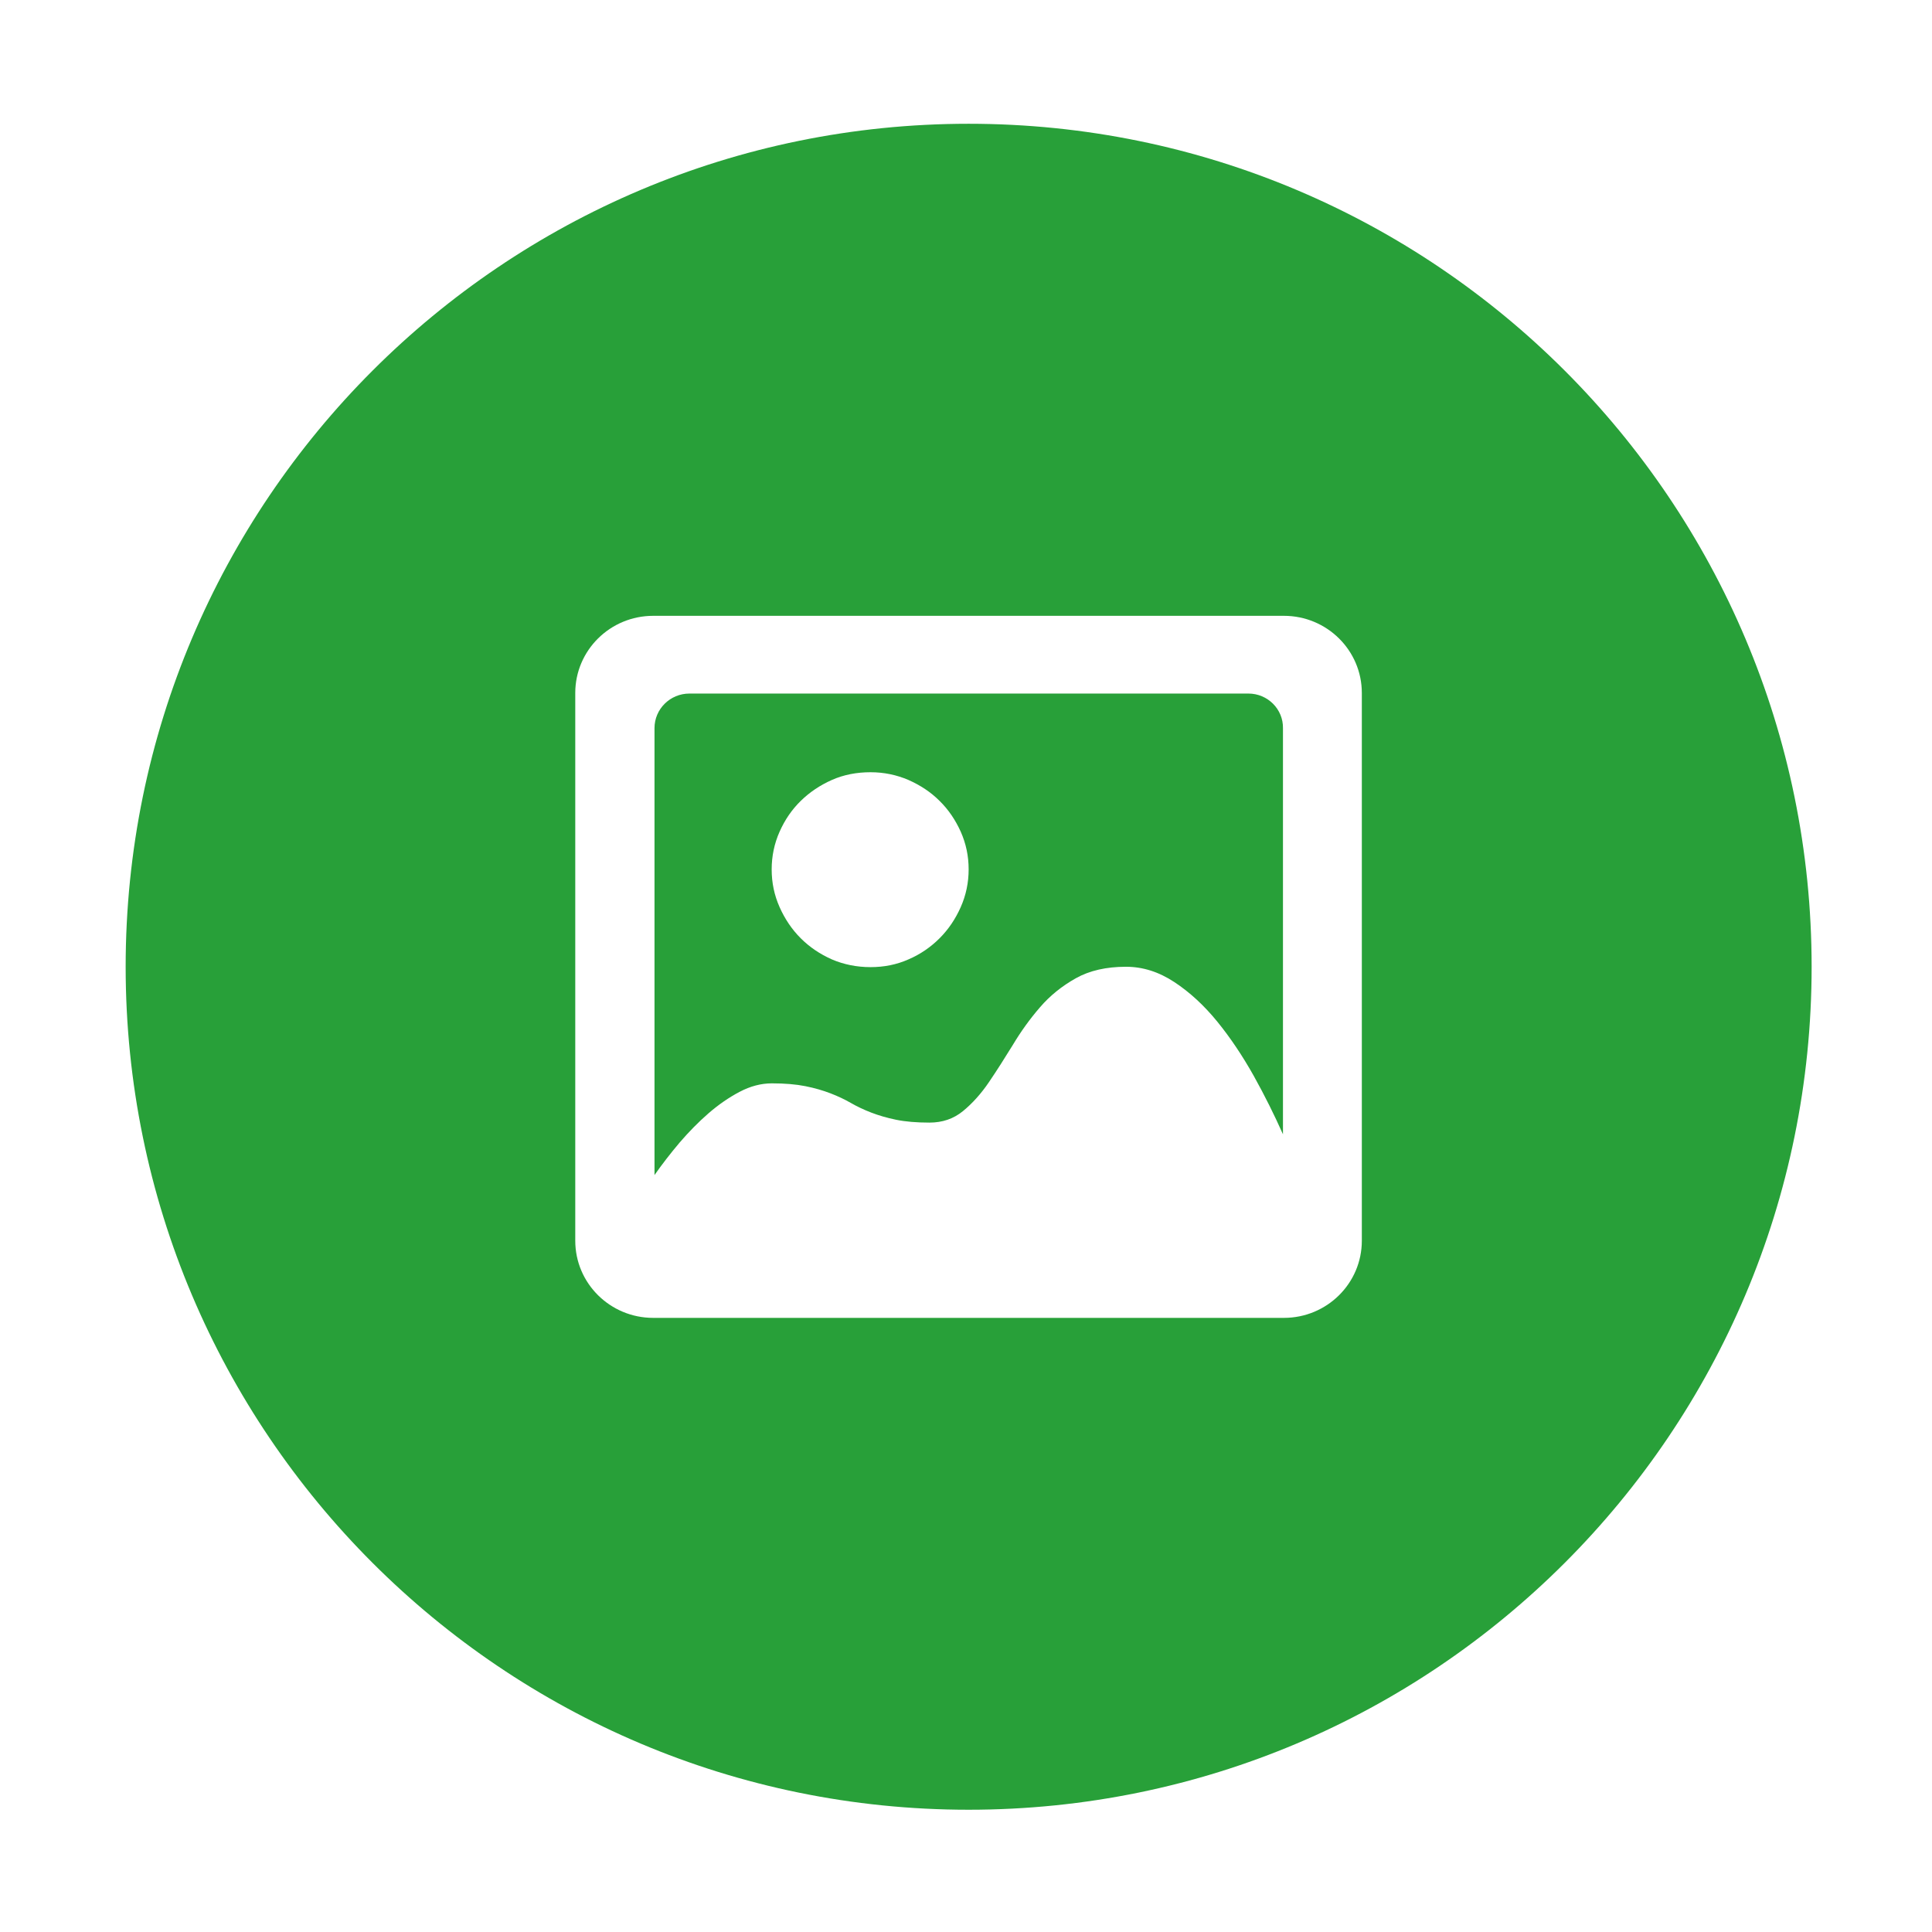 <?xml version="1.0" standalone="no"?><!DOCTYPE svg PUBLIC "-//W3C//DTD SVG 1.1//EN" "http://www.w3.org/Graphics/SVG/1.1/DTD/svg11.dtd"><svg t="1536632855107" class="icon" style="" viewBox="0 0 1024 1024" version="1.1" xmlns="http://www.w3.org/2000/svg" p-id="9853" xmlns:xlink="http://www.w3.org/1999/xlink" width="200" height="200"><defs><style type="text/css"></style></defs><path d="M661.7 367.6H365.4c-10.2 0-18.5 8.2-18.5 18.3v236.9c4-5.7 8.4-11.4 13.3-17.2 4.9-5.7 10-10.9 15.3-15.5 5.3-4.6 10.8-8.4 16.5-11.4 5.7-3 11.4-4.5 17.1-4.5 6.9 0 12.8 0.5 17.8 1.5s9.4 2.3 13.3 3.8c3.9 1.5 7.5 3.2 10.8 5.1 3.3 1.9 6.9 3.6 10.8 5.1 3.9 1.5 8.3 2.8 13.2 3.8 4.9 1 10.8 1.5 17.6 1.5 6.9 0 12.8-2 17.8-6.1s9.6-9.2 13.8-15.4c4.2-6.2 8.4-12.8 12.7-19.8 4.2-7 9-13.7 14.3-19.8 5.3-6.2 11.7-11.3 19-15.4 7.3-4.1 16.2-6.1 26.6-6.1 8.9 0 17.4 2.7 25.6 8.1 8.2 5.4 15.8 12.4 22.8 21s13.4 18.2 19.3 28.7c5.9 10.6 11 20.9 15.5 31V386c0.2-10.1-8.1-18.4-18.3-18.4zM509.2 480.8c-2.8 6.3-6.5 11.8-11.2 16.5-4.7 4.7-10.2 8.5-16.5 11.2-6.3 2.8-13 4.1-20.1 4.1-7.3 0-14.2-1.4-20.5-4.1-6.3-2.8-11.8-6.5-16.5-11.2-4.7-4.7-8.4-10.2-11.2-16.5-2.8-6.3-4.2-12.9-4.2-20 0-7 1.4-13.7 4.2-20 2.8-6.3 6.5-11.7 11.2-16.3 4.7-4.6 10.2-8.3 16.5-11.1 6.3-2.8 13.2-4.1 20.5-4.1 7.1 0 13.8 1.4 20.1 4.1 6.3 2.8 11.8 6.4 16.5 11.1 4.7 4.6 8.4 10.1 11.2 16.3 2.8 6.3 4.2 12.9 4.2 20 0 7-1.4 13.7-4.2 20z" p-id="9854" fill="#28A039"></path><path d="M513.4 65.6c-246.8 0-446.8 200-446.8 446.8s200 446.8 446.8 446.8 446.8-200 446.8-446.8-200-446.8-446.8-446.8z m208.4 592c0 22.6-18.5 40.9-41.3 40.9H346.2c-22.8 0-41.3-18.3-41.3-40.9V367.3c0-22.6 18.5-40.9 41.3-40.9h334.3c22.8 0 41.3 18.3 41.3 40.9v290.3z" fill="#28A039" p-id="9855"></path></svg>